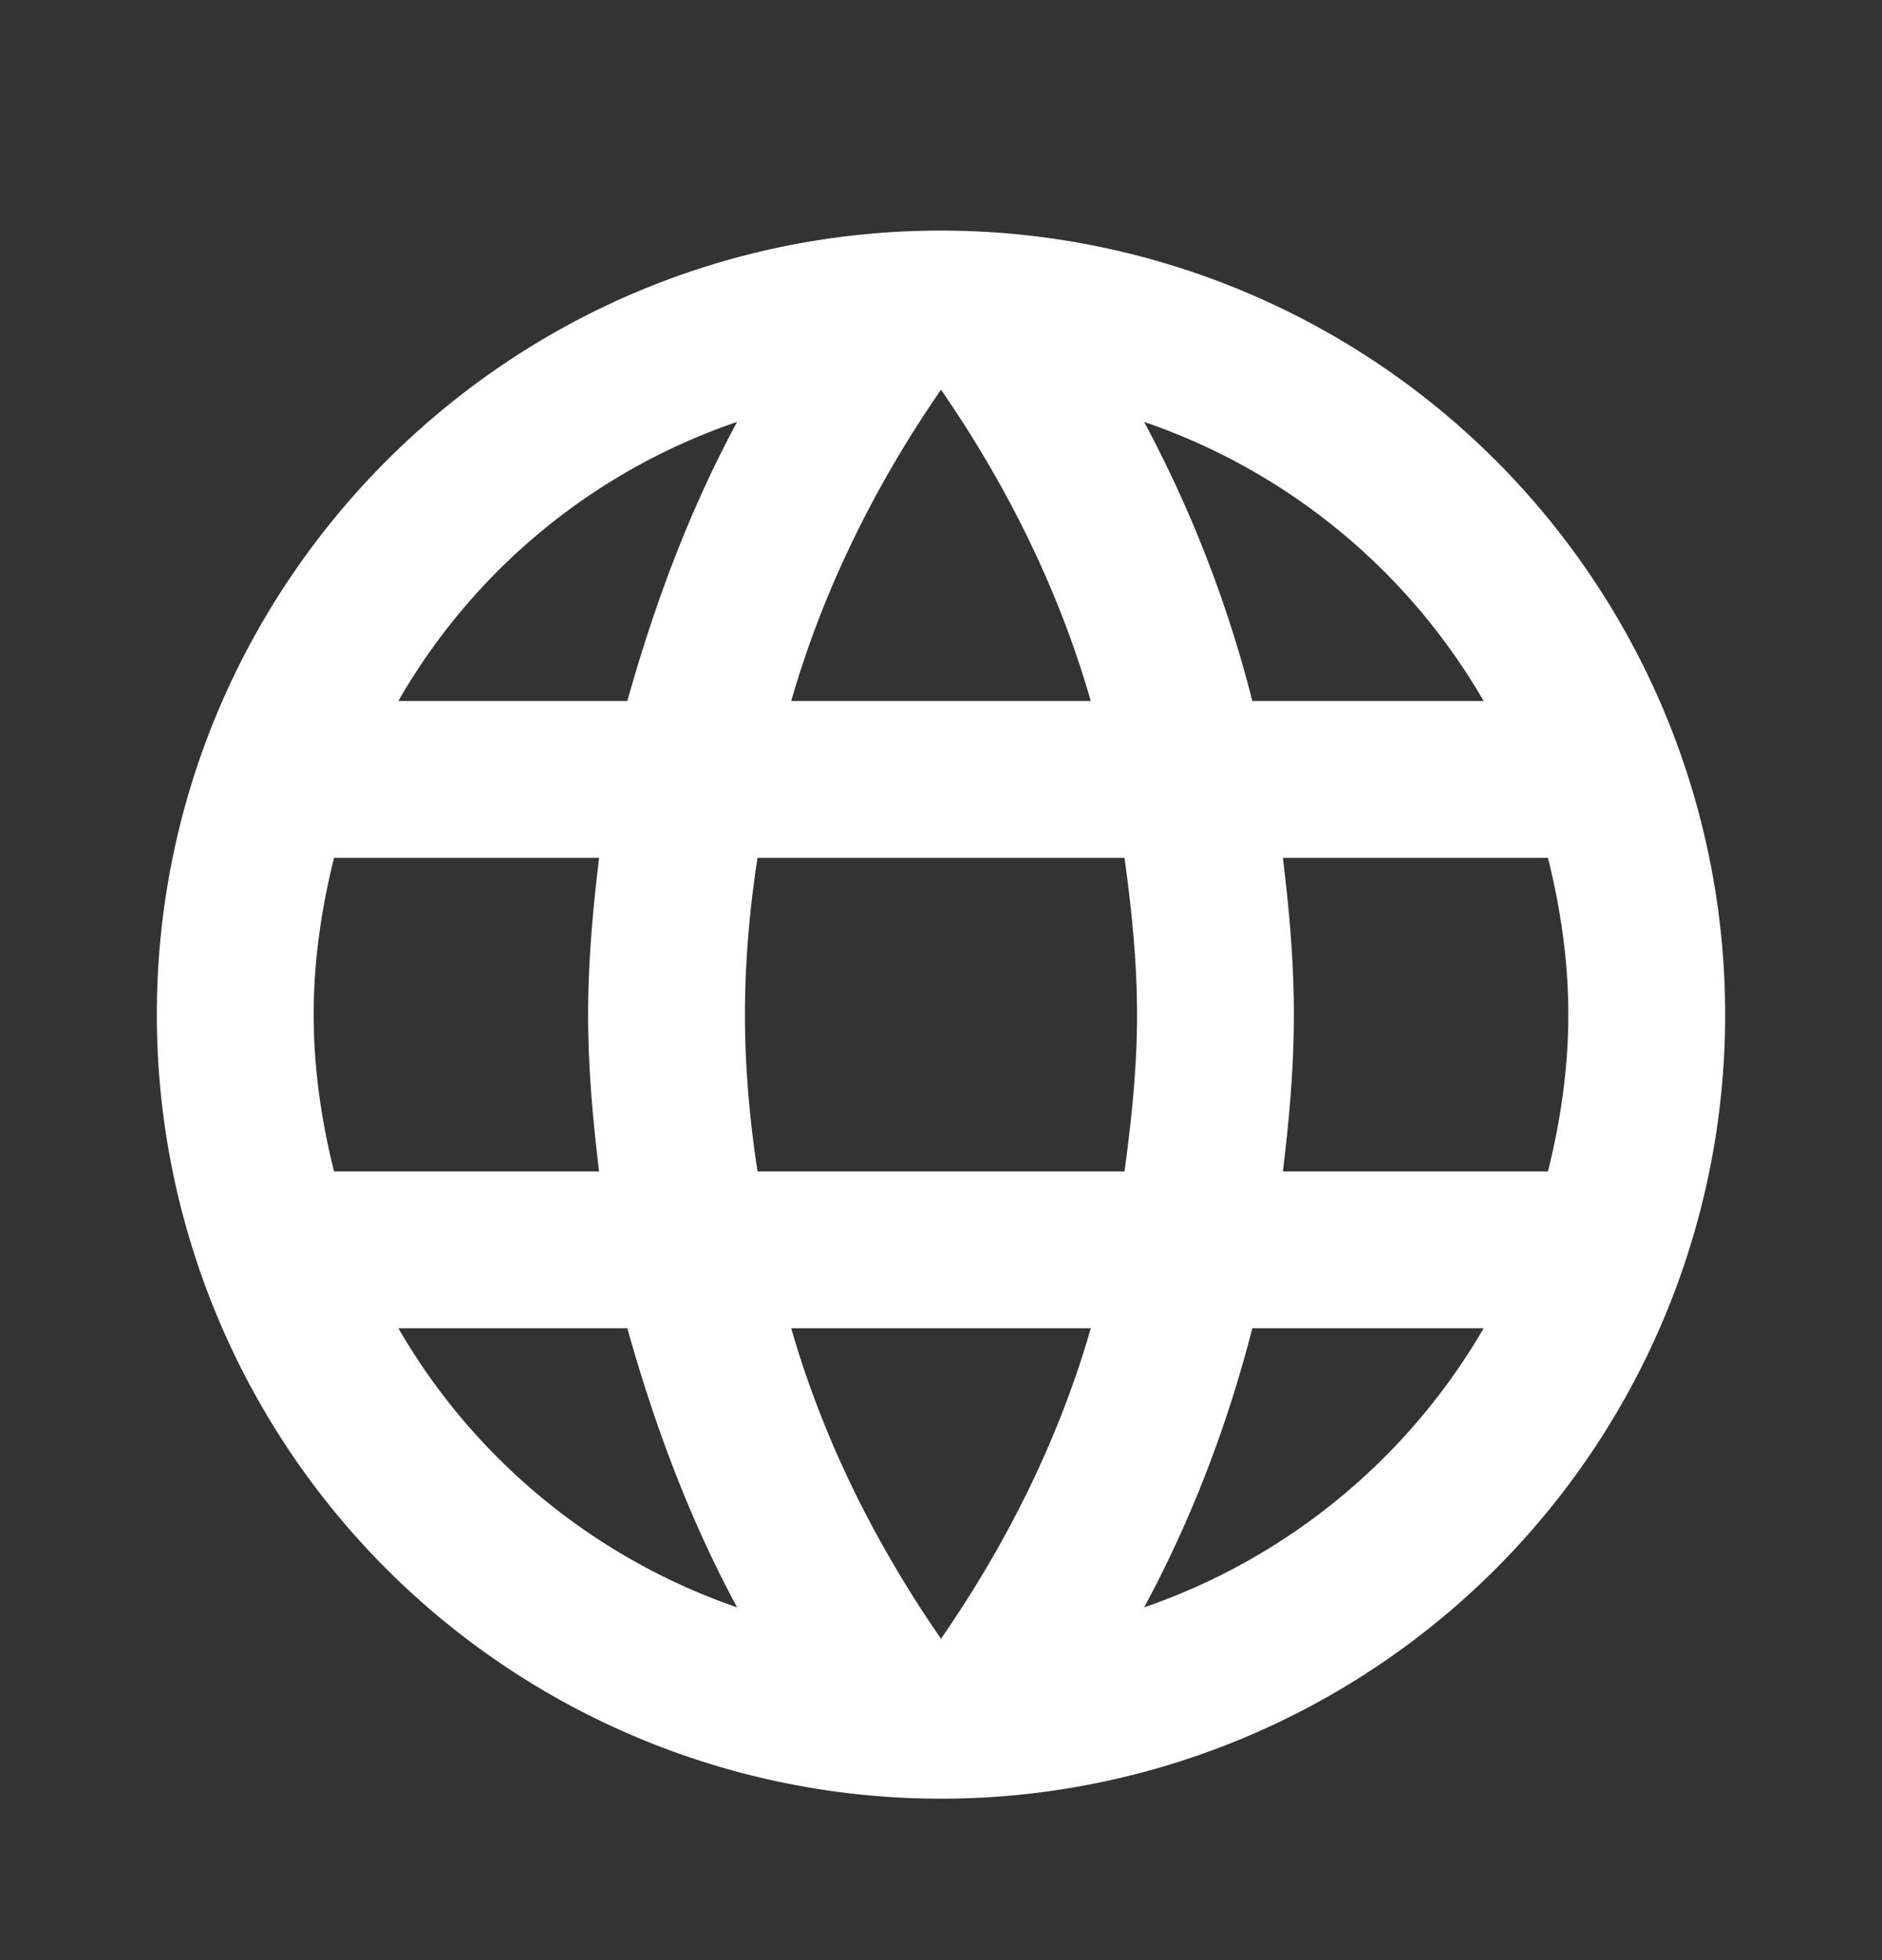 <svg width="24" height="25" fill="none" xmlns="http://www.w3.org/2000/svg"><rect width="100%" height="100%" fill="#333333" stroke="none"/><path d="M16.36 14.941c.08-.66.14-1.32.14-2 0-.68-.06-1.34-.14-2h3.38c.16.64.26 1.31.26 2s-.1 1.36-.26 2m-5.15 5.56c.6-1.11 1.06-2.31 1.38-3.56h2.95a8.03 8.03 0 0 1-4.33 3.56Zm-.25-5.56H9.66c-.1-.66-.16-1.32-.16-2 0-.68.06-1.35.16-2h4.68c.09.65.16 1.32.16 2 0 .68-.07 1.34-.16 2ZM12 20.901c-.83-1.2-1.5-2.53-1.91-3.96h3.82c-.41 1.43-1.08 2.76-1.91 3.96ZM8 8.941H5.08a7.923 7.923 0 0 1 4.32-3.56c-.6 1.11-1.05 2.31-1.4 3.56Zm-2.92 8H8c.35 1.25.8 2.45 1.4 3.56a8.008 8.008 0 0 1-4.32-3.56Zm-.82-2c-.16-.64-.26-1.31-.26-2s.1-1.36.26-2h3.38c-.08.66-.14 1.32-.14 2 0 .68.06 1.34.14 2M12 4.971c.83 1.2 1.5 2.54 1.91 3.97h-3.82c.41-1.43 1.08-2.77 1.91-3.97Zm6.92 3.97h-2.95a15.65 15.65 0 0 0-1.38-3.56c1.84.63 3.37 1.9 4.33 3.56Zm-6.92-6c-5.53 0-10 4.5-10 10a10 10 0 1 0 10-10Z" fill="#fff"/></svg>